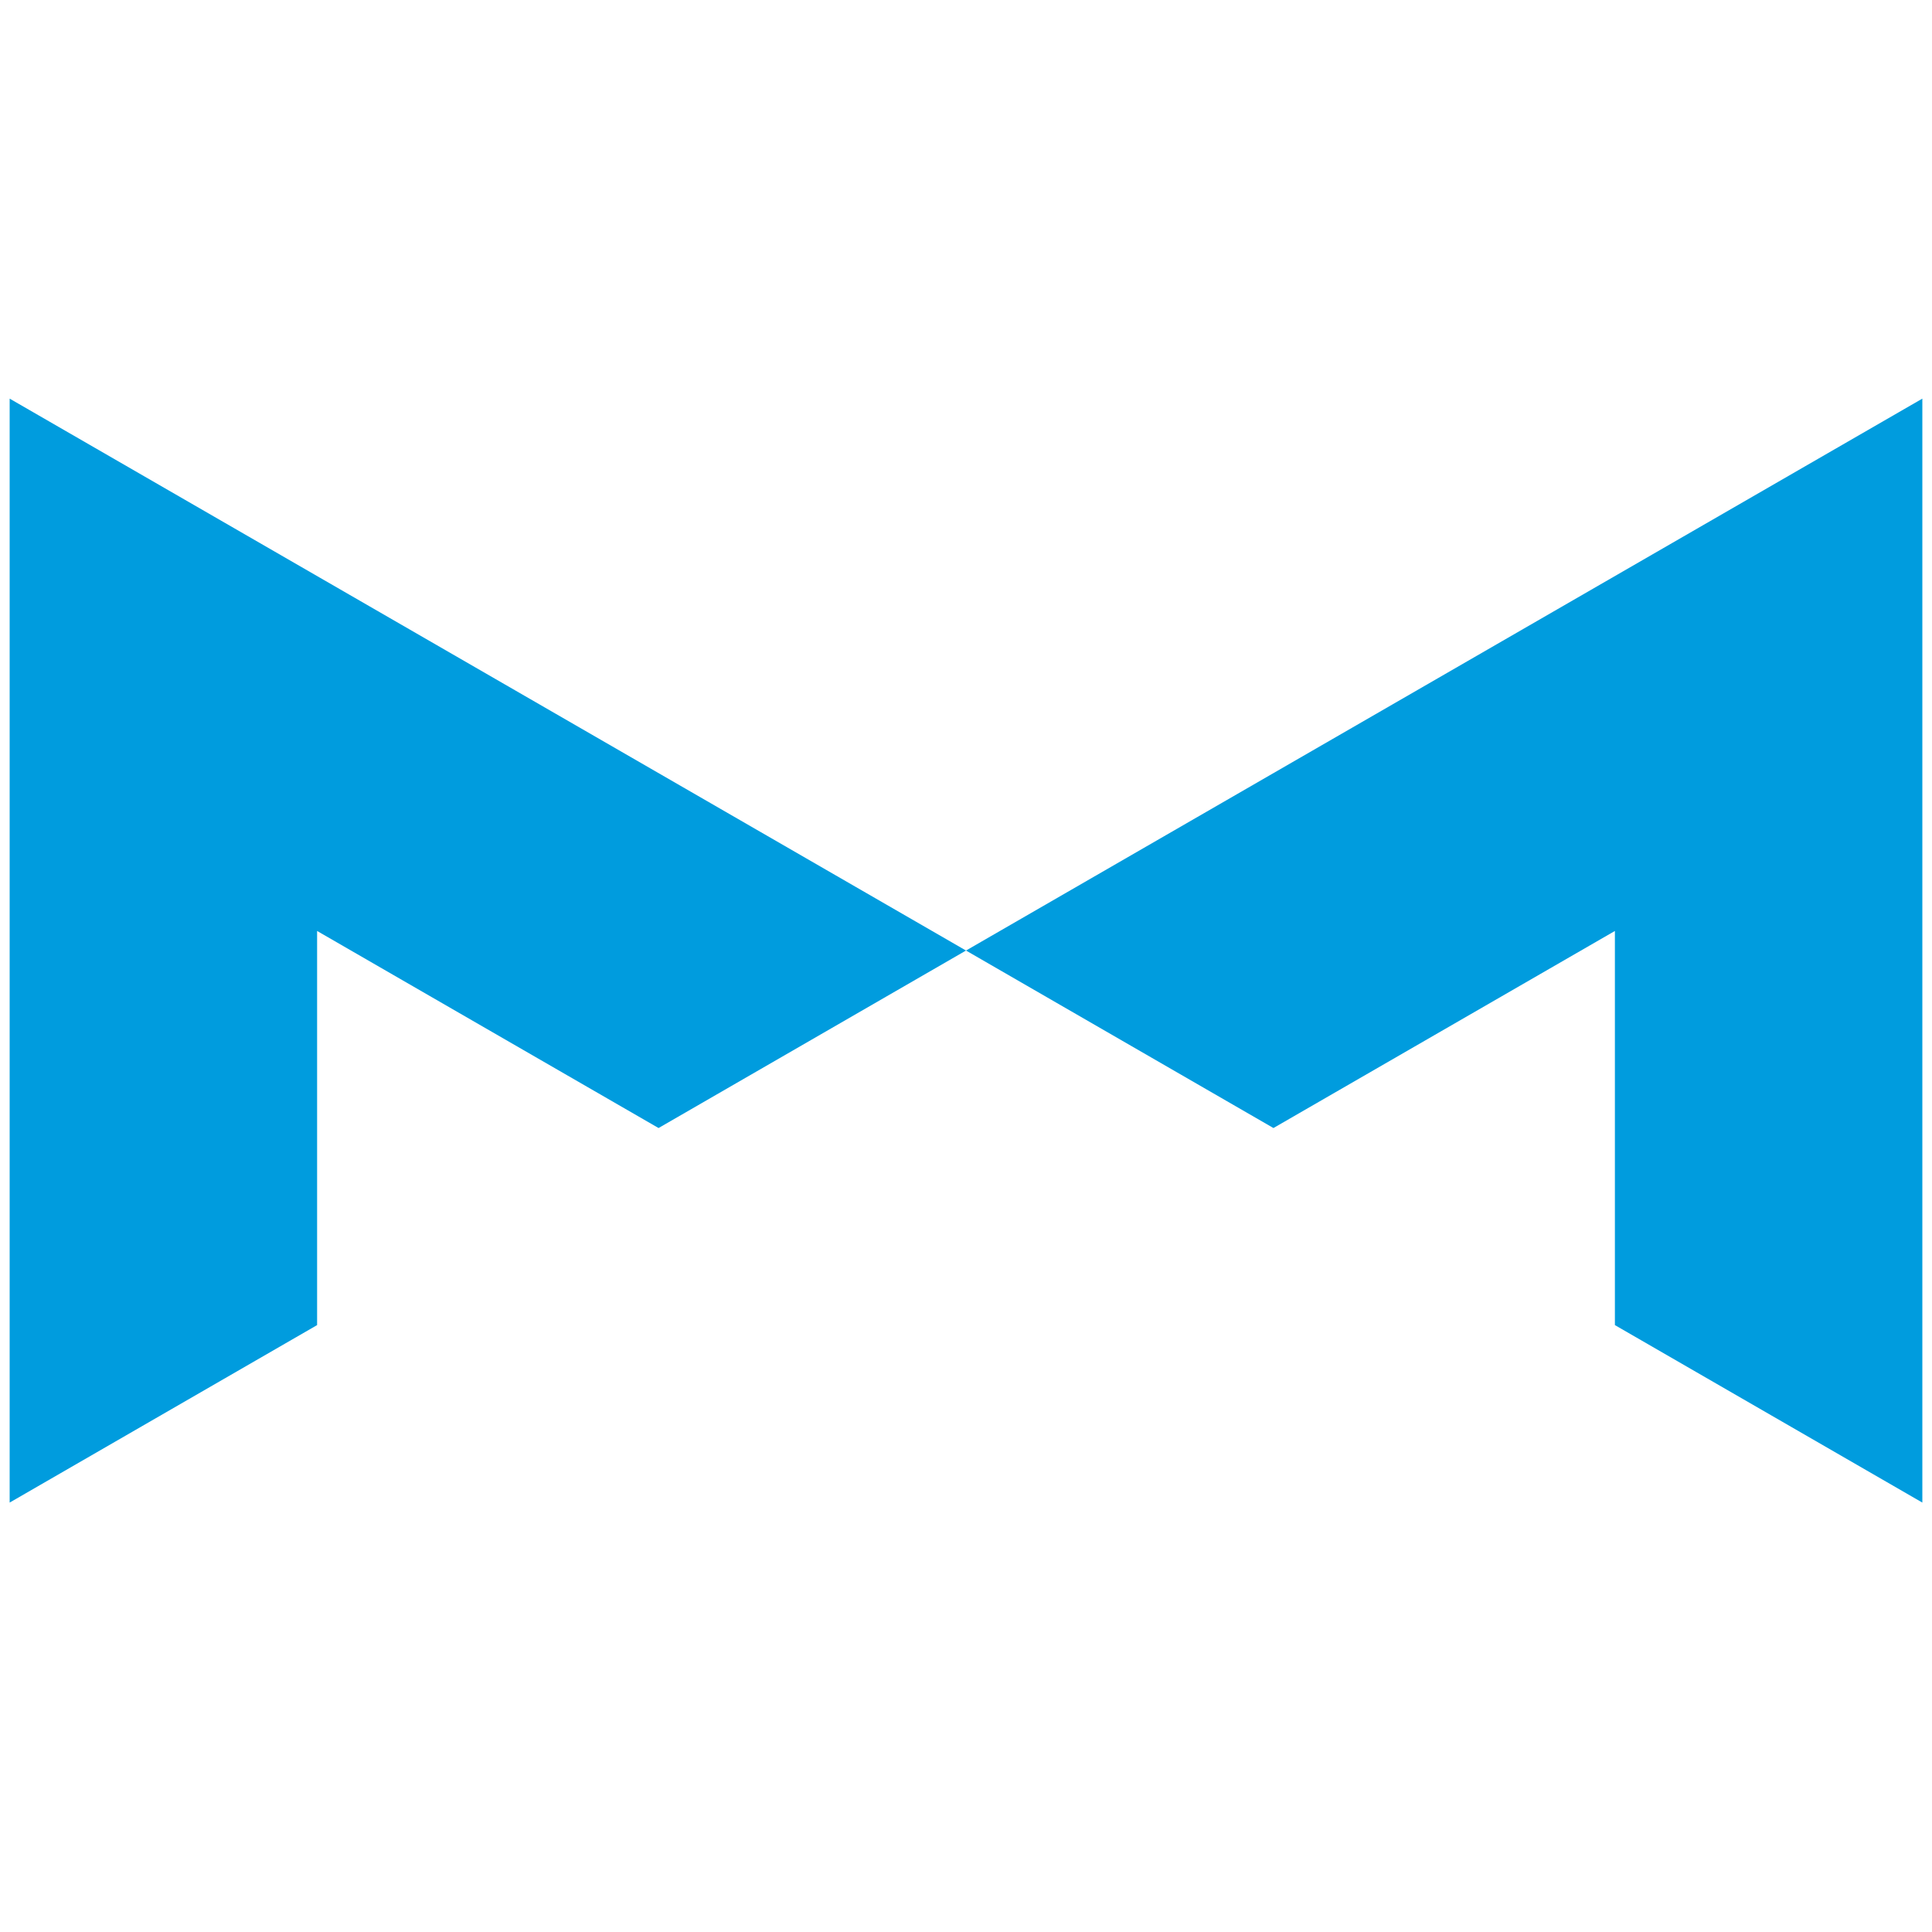<svg id="logosandtypes_com" data-name="logosandtypes com" xmlns="http://www.w3.org/2000/svg" viewBox="0 0 150 150"><defs><style>.cls-1{fill:none;}.cls-2{fill:#009cde;}</style></defs><g id="Layer_3" data-name="Layer 3"><path id="Layer_3-2" data-name="Layer 3" class="cls-1" d="M0,.2H150v150H0Z" transform="translate(0 -0.2)"/></g><polygon class="cls-2" points="24.62 72.28 51.13 87.58 75 73.8 0.75 30.95 0.75 116.66 24.62 102.88 24.62 72.28"/><polygon class="cls-2" points="125.38 72.28 98.87 87.58 75 73.8 149.25 30.95 149.25 116.66 125.38 102.88 125.38 72.28 125.38 72.28"/></svg>